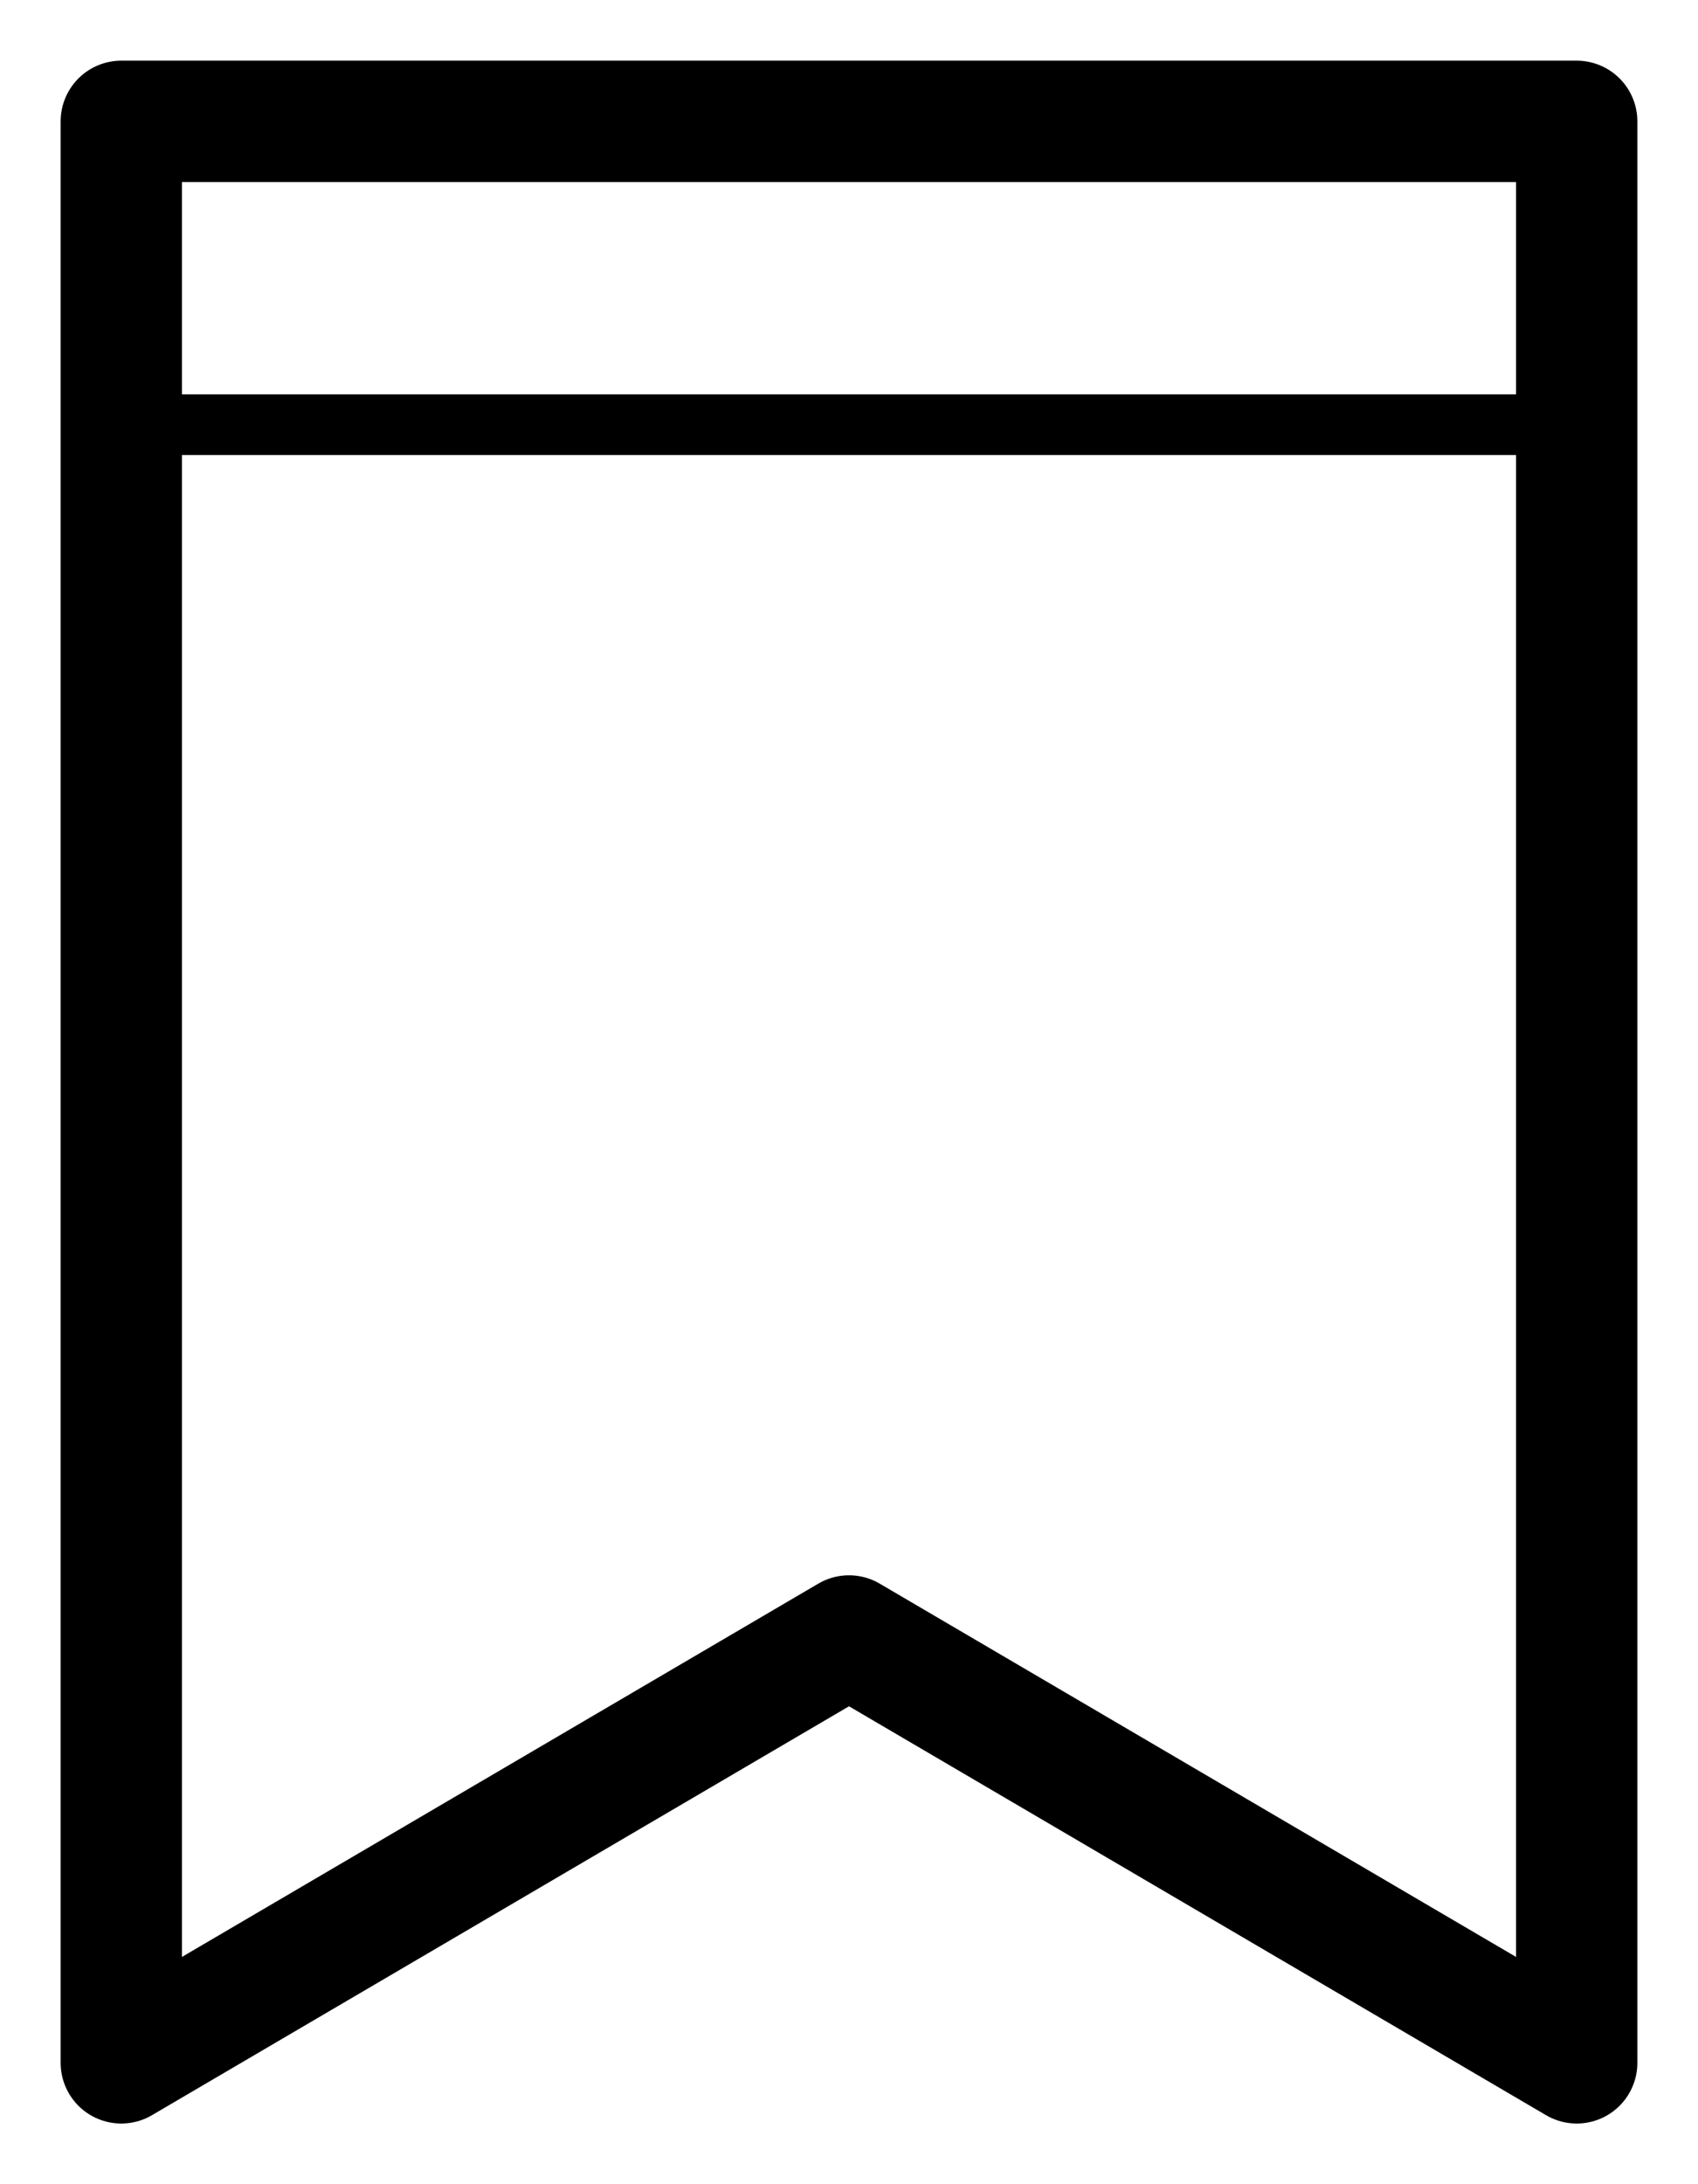 <?xml version="1.0" encoding="UTF-8"?>
<svg width="14px" height="18px" viewBox="0 0 14 18" version="1.1" xmlns="http://www.w3.org/2000/svg" xmlns:xlink="http://www.w3.org/1999/xlink">
    <!-- Generator: Sketch 52.5 (67469) - http://www.bohemiancoding.com/sketch -->
    <title>ic/black/star copy 3</title>
    <desc>Created with Sketch.</desc>
    <g id="Symbols" stroke="none" stroke-width="1" fill="none" fill-rule="evenodd">
        <g id="question" transform="translate(-629, -3)">
            <g id="ic/black/bookmark" transform="translate(624, 0)">
                <rect id="Rectangle" transform="translate(12, 12) rotate(-90) translate(-12, -12) " x="0" y="0" width="24" height="24"></rect>
                <polygon id="Rectangle-Copy-6" stroke="#000000" stroke-width="1" stroke-linecap="round" stroke-linejoin="round" fill-rule="nonzero" points="6 4 18 4 18 20 12 16.482 6 20"></polygon>
                <path d="M6,6.5 L18,6.5" id="Line-3-Copy" stroke="#000000" stroke-width="0.5" stroke-linecap="square" fill-rule="nonzero"></path>
            </g>
        </g>
    </g>
</svg>